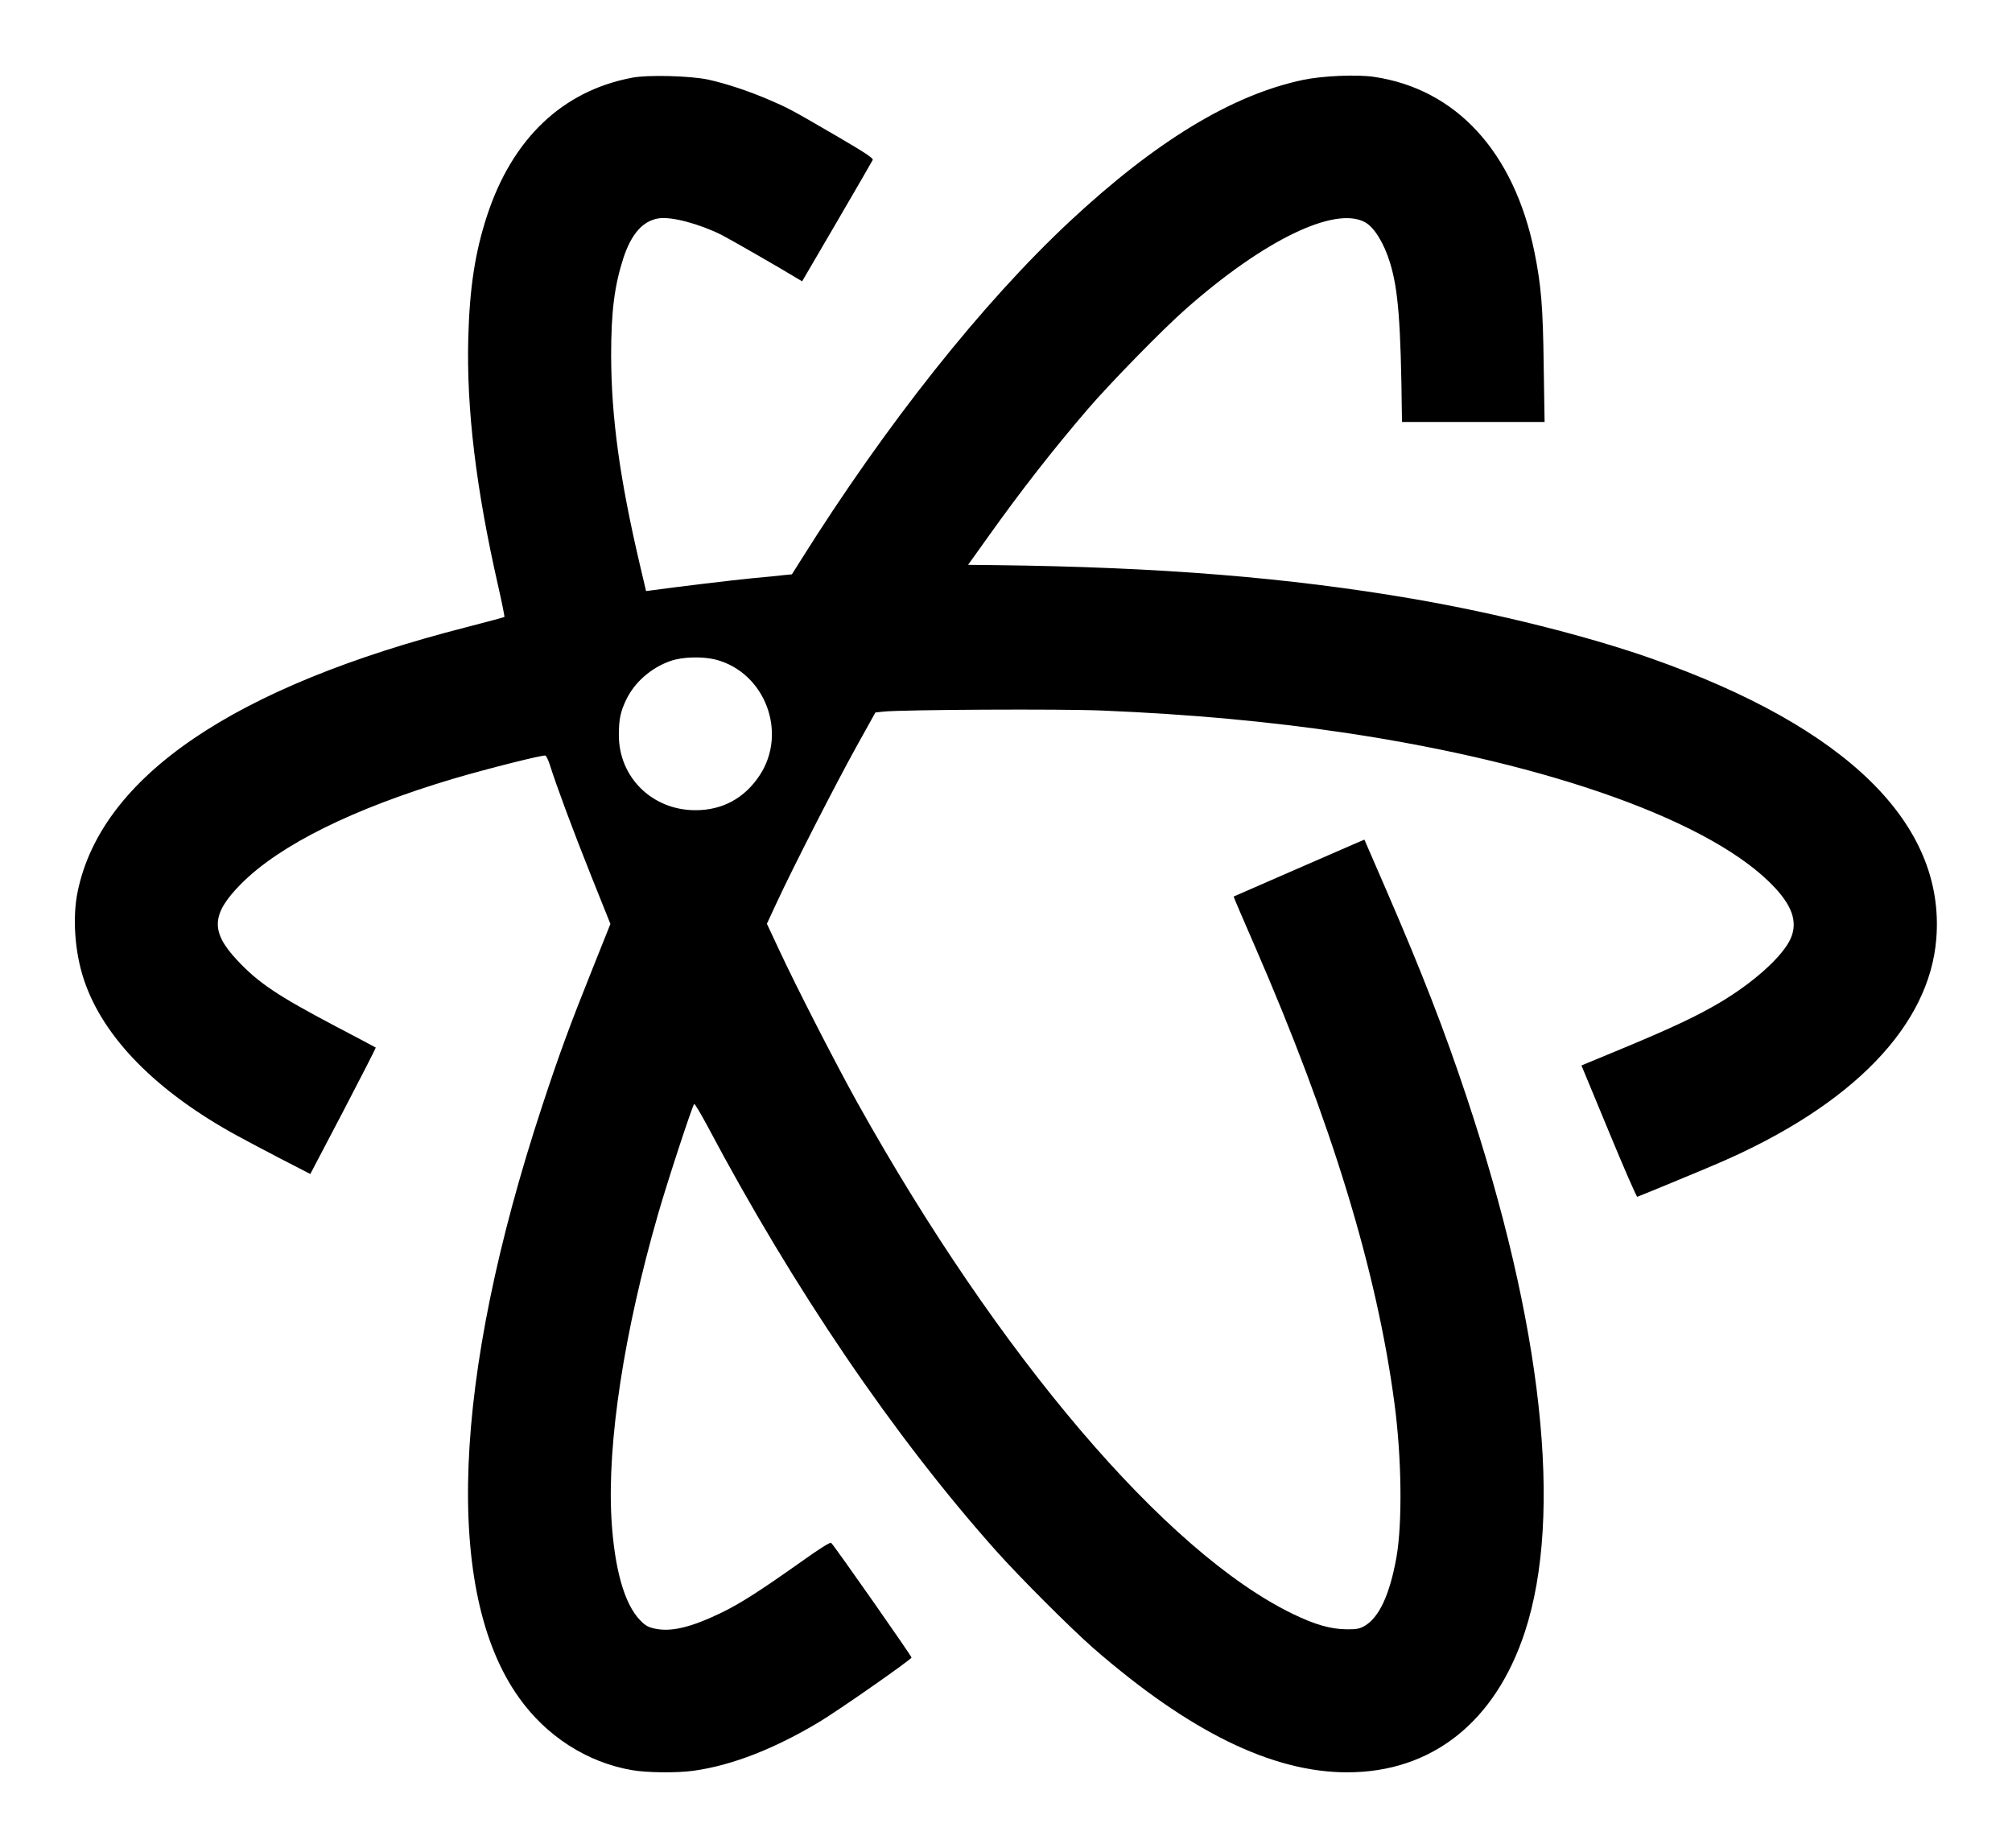 <?xml version="1.0" standalone="no"?>
<!DOCTYPE svg PUBLIC "-//W3C//DTD SVG 20010904//EN"
 "http://www.w3.org/TR/2001/REC-SVG-20010904/DTD/svg10.dtd">
<svg version="1.0" xmlns="http://www.w3.org/2000/svg"
 width="1359pt" height="1248pt" viewBox="0 0 1359 1248"
 preserveAspectRatio="xMidYMid meet">

<g transform="translate(0,1248) scale(0.1,-0.1)"
fill="#000000" stroke="none">
<path d="M4269 11955 c-471 -89 -810 -413 -980 -934 -80 -244 -117 -486 -126
-821 -13 -481 52 -1021 203 -1683 25 -109 43 -201 41 -204 -3 -2 -117 -33
-253 -68 -1573 -401 -2468 -1009 -2629 -1785 -37 -175 -20 -412 42 -597 130
-391 491 -757 1040 -1056 54 -30 186 -99 293 -155 l196 -101 223 425 c122 234
221 427 219 429 -2 1 -122 66 -268 142 -397 209 -525 295 -668 448 -182 194
-175 312 27 516 262 263 754 507 1431 709 226 67 607 163 624 157 6 -3 20 -31
30 -63 42 -134 155 -439 278 -747 l131 -327 -121 -303 c-152 -379 -226 -580
-340 -927 -608 -1846 -665 -3283 -157 -3995 185 -261 461 -438 763 -490 100
-18 308 -20 419 -4 257 36 545 148 848 330 136 82 616 418 622 434 2 8 -516
748 -543 775 -6 6 -82 -42 -194 -122 -284 -201 -414 -285 -545 -349 -205 -99
-339 -132 -449 -109 -48 10 -66 20 -102 57 -107 110 -174 348 -194 686 -29
514 85 1260 315 2057 65 226 233 737 244 744 4 3 45 -66 91 -152 582 -1097
1257 -2091 1949 -2867 156 -175 508 -527 657 -657 648 -564 1208 -838 1714
-838 571 0 1000 339 1200 949 259 790 119 2073 -395 3616 -150 450 -296 827
-545 1402 l-144 332 -34 -14 c-39 -17 -846 -368 -849 -370 -2 -1 62 -150 141
-331 522 -1200 826 -2196 945 -3093 49 -367 54 -810 13 -1041 -46 -253 -117
-405 -216 -462 -34 -19 -55 -23 -121 -22 -106 1 -213 31 -363 104 -856 415
-1987 1742 -2942 3455 -143 257 -414 785 -529 1033 l-81 173 66 142 c108 234
401 806 538 1053 l129 232 56 6 c122 13 1198 19 1476 7 599 -25 1130 -74 1646
-151 1391 -208 2490 -605 2899 -1047 127 -137 156 -249 95 -362 -65 -119 -251
-283 -468 -412 -152 -90 -317 -168 -643 -304 l-292 -121 184 -444 c101 -245
188 -444 193 -443 11 3 435 178 546 226 906 390 1429 929 1474 1520 60 773
-603 1424 -1923 1889 -439 154 -1042 305 -1609 403 -846 145 -1713 215 -2820
228 l-188 2 130 182 c228 320 438 589 677 868 153 178 505 538 659 674 531
470 1014 703 1217 589 61 -35 127 -141 167 -273 55 -178 73 -402 80 -1022 l1
-53 481 0 482 0 -6 378 c-5 403 -17 544 -63 772 -138 674 -528 1099 -1084
1181 -117 17 -348 7 -480 -21 -478 -101 -993 -413 -1575 -956 -591 -552 -1240
-1369 -1818 -2291 l-58 -92 -52 -5 c-29 -4 -124 -13 -212 -21 -134 -13 -508
-58 -675 -81 l-46 -6 -42 178 c-136 580 -193 996 -194 1414 0 296 22 469 83
658 54 163 131 250 237 267 86 14 274 -36 427 -112 58 -30 400 -226 511 -294
l32 -19 235 402 c130 222 238 410 242 418 4 12 -54 50 -237 157 -323 188 -335
194 -468 251 -136 58 -280 106 -405 134 -121 26 -407 34 -516 13z m566 -3930
c332 -87 486 -492 297 -780 -102 -156 -253 -238 -437 -237 -290 1 -515 222
-515 507 0 107 11 159 50 240 57 118 168 215 299 261 80 28 215 32 306 9z"/>
</g>
</svg>
